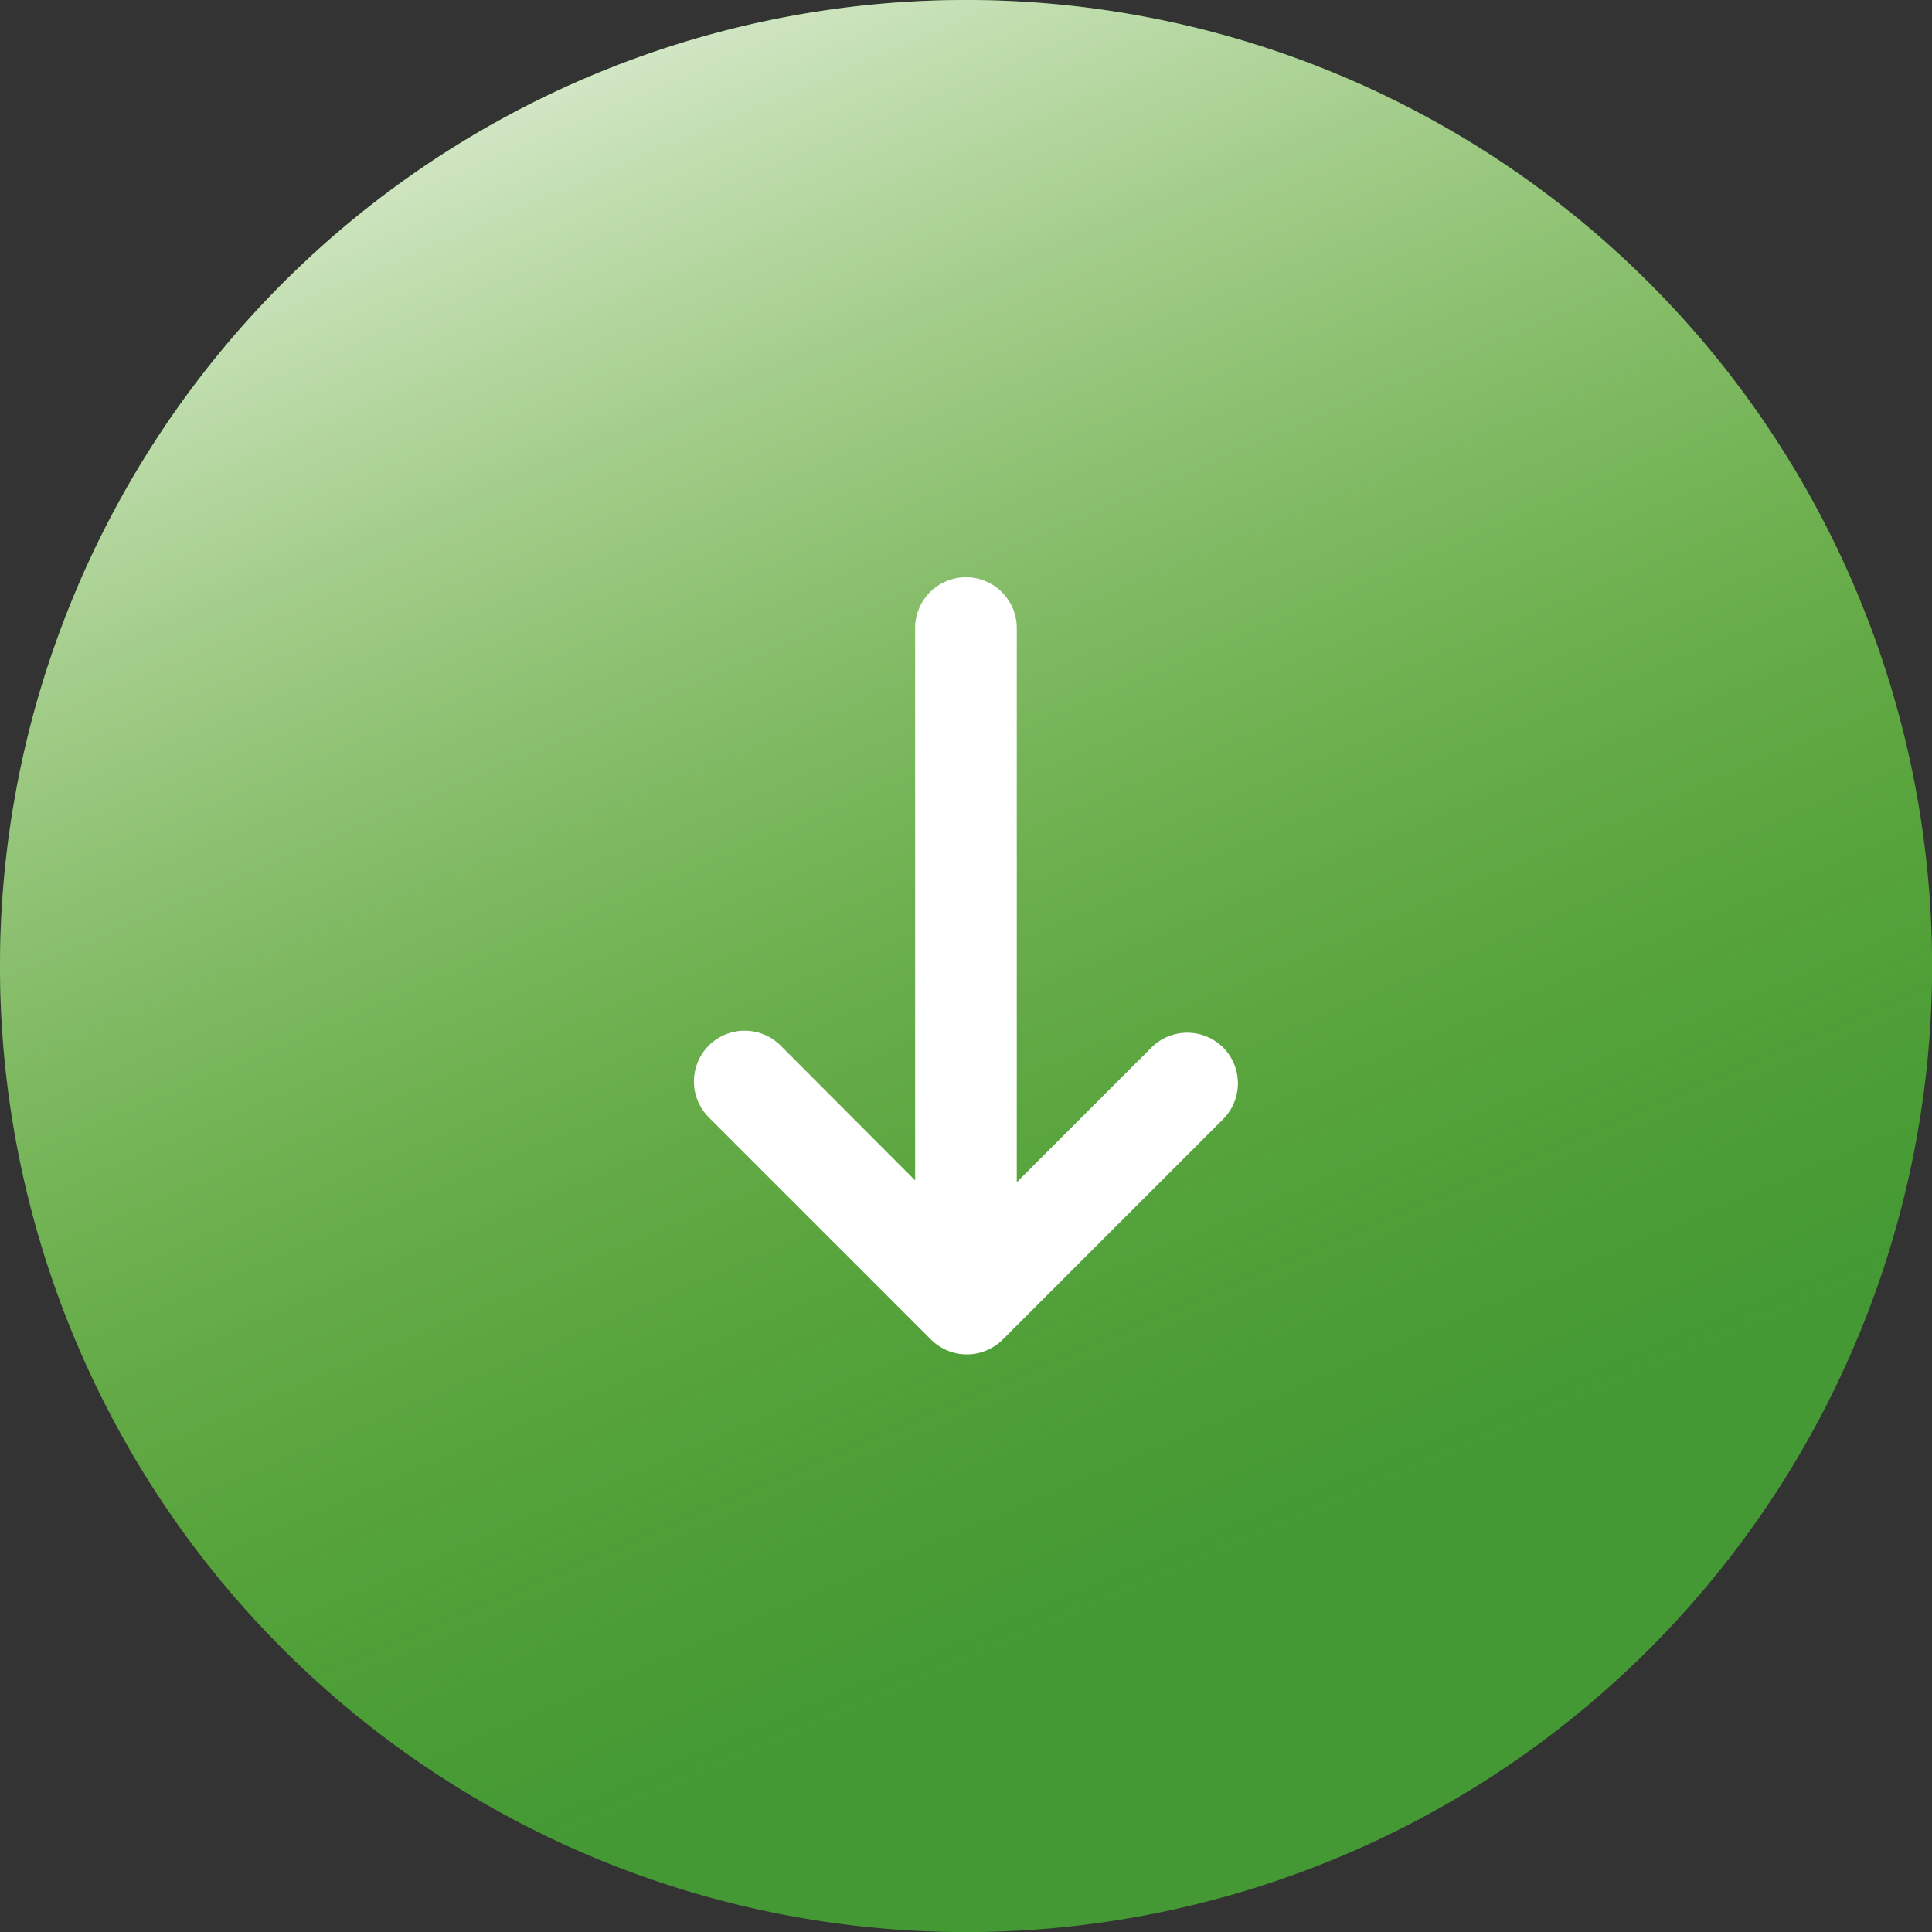 <svg id="Layer_1" data-name="Layer 1" xmlns="http://www.w3.org/2000/svg" xmlns:xlink="http://www.w3.org/1999/xlink" viewBox="0 0 238.37 238.37"><rect x="0" y="0" width="238.37" height="238.37" fill="#333333" stroke="none"/><defs><style>.cls-1{fill:#449935;}.cls-2{fill:url(#linear-gradient);}.cls-3{fill:#fff;}</style><linearGradient id="linear-gradient" x1="78.86" y1="162.78" x2="80.3" y2="159.41" gradientTransform="matrix(65, 0, 0, -65, -5067.97, 10556.35)" gradientUnits="userSpaceOnUse"><stop offset="0" stop-color="#fff"/><stop offset="1" stop-color="#7fba28" stop-opacity="0"/></linearGradient></defs><title>green-down</title><path class="cls-1" d="M119.19,0A119.19,119.19,0,1,1,0,119.19,119.19,119.19,0,0,1,119.19,0Z"/><path class="cls-2" d="M119.19,0A119.19,119.19,0,1,1,0,119.19,119.19,119.19,0,0,1,119.19,0Z"/><path class="cls-3" d="M150.92,129.25h0a6.27,6.27,0,0,0-8.86,0l-16.61,16.61V77.49a6.27,6.27,0,0,0-6.27-6.27h0a6.27,6.27,0,0,0-6.27,6.27v68.15L96.31,129a6.27,6.27,0,0,0-8.86,0h0a6.27,6.27,0,0,0,0,8.86l27.41,27.41a6.27,6.27,0,0,0,8.86,0l27.2-27.2A6.27,6.27,0,0,0,150.92,129.25Z"/></svg>